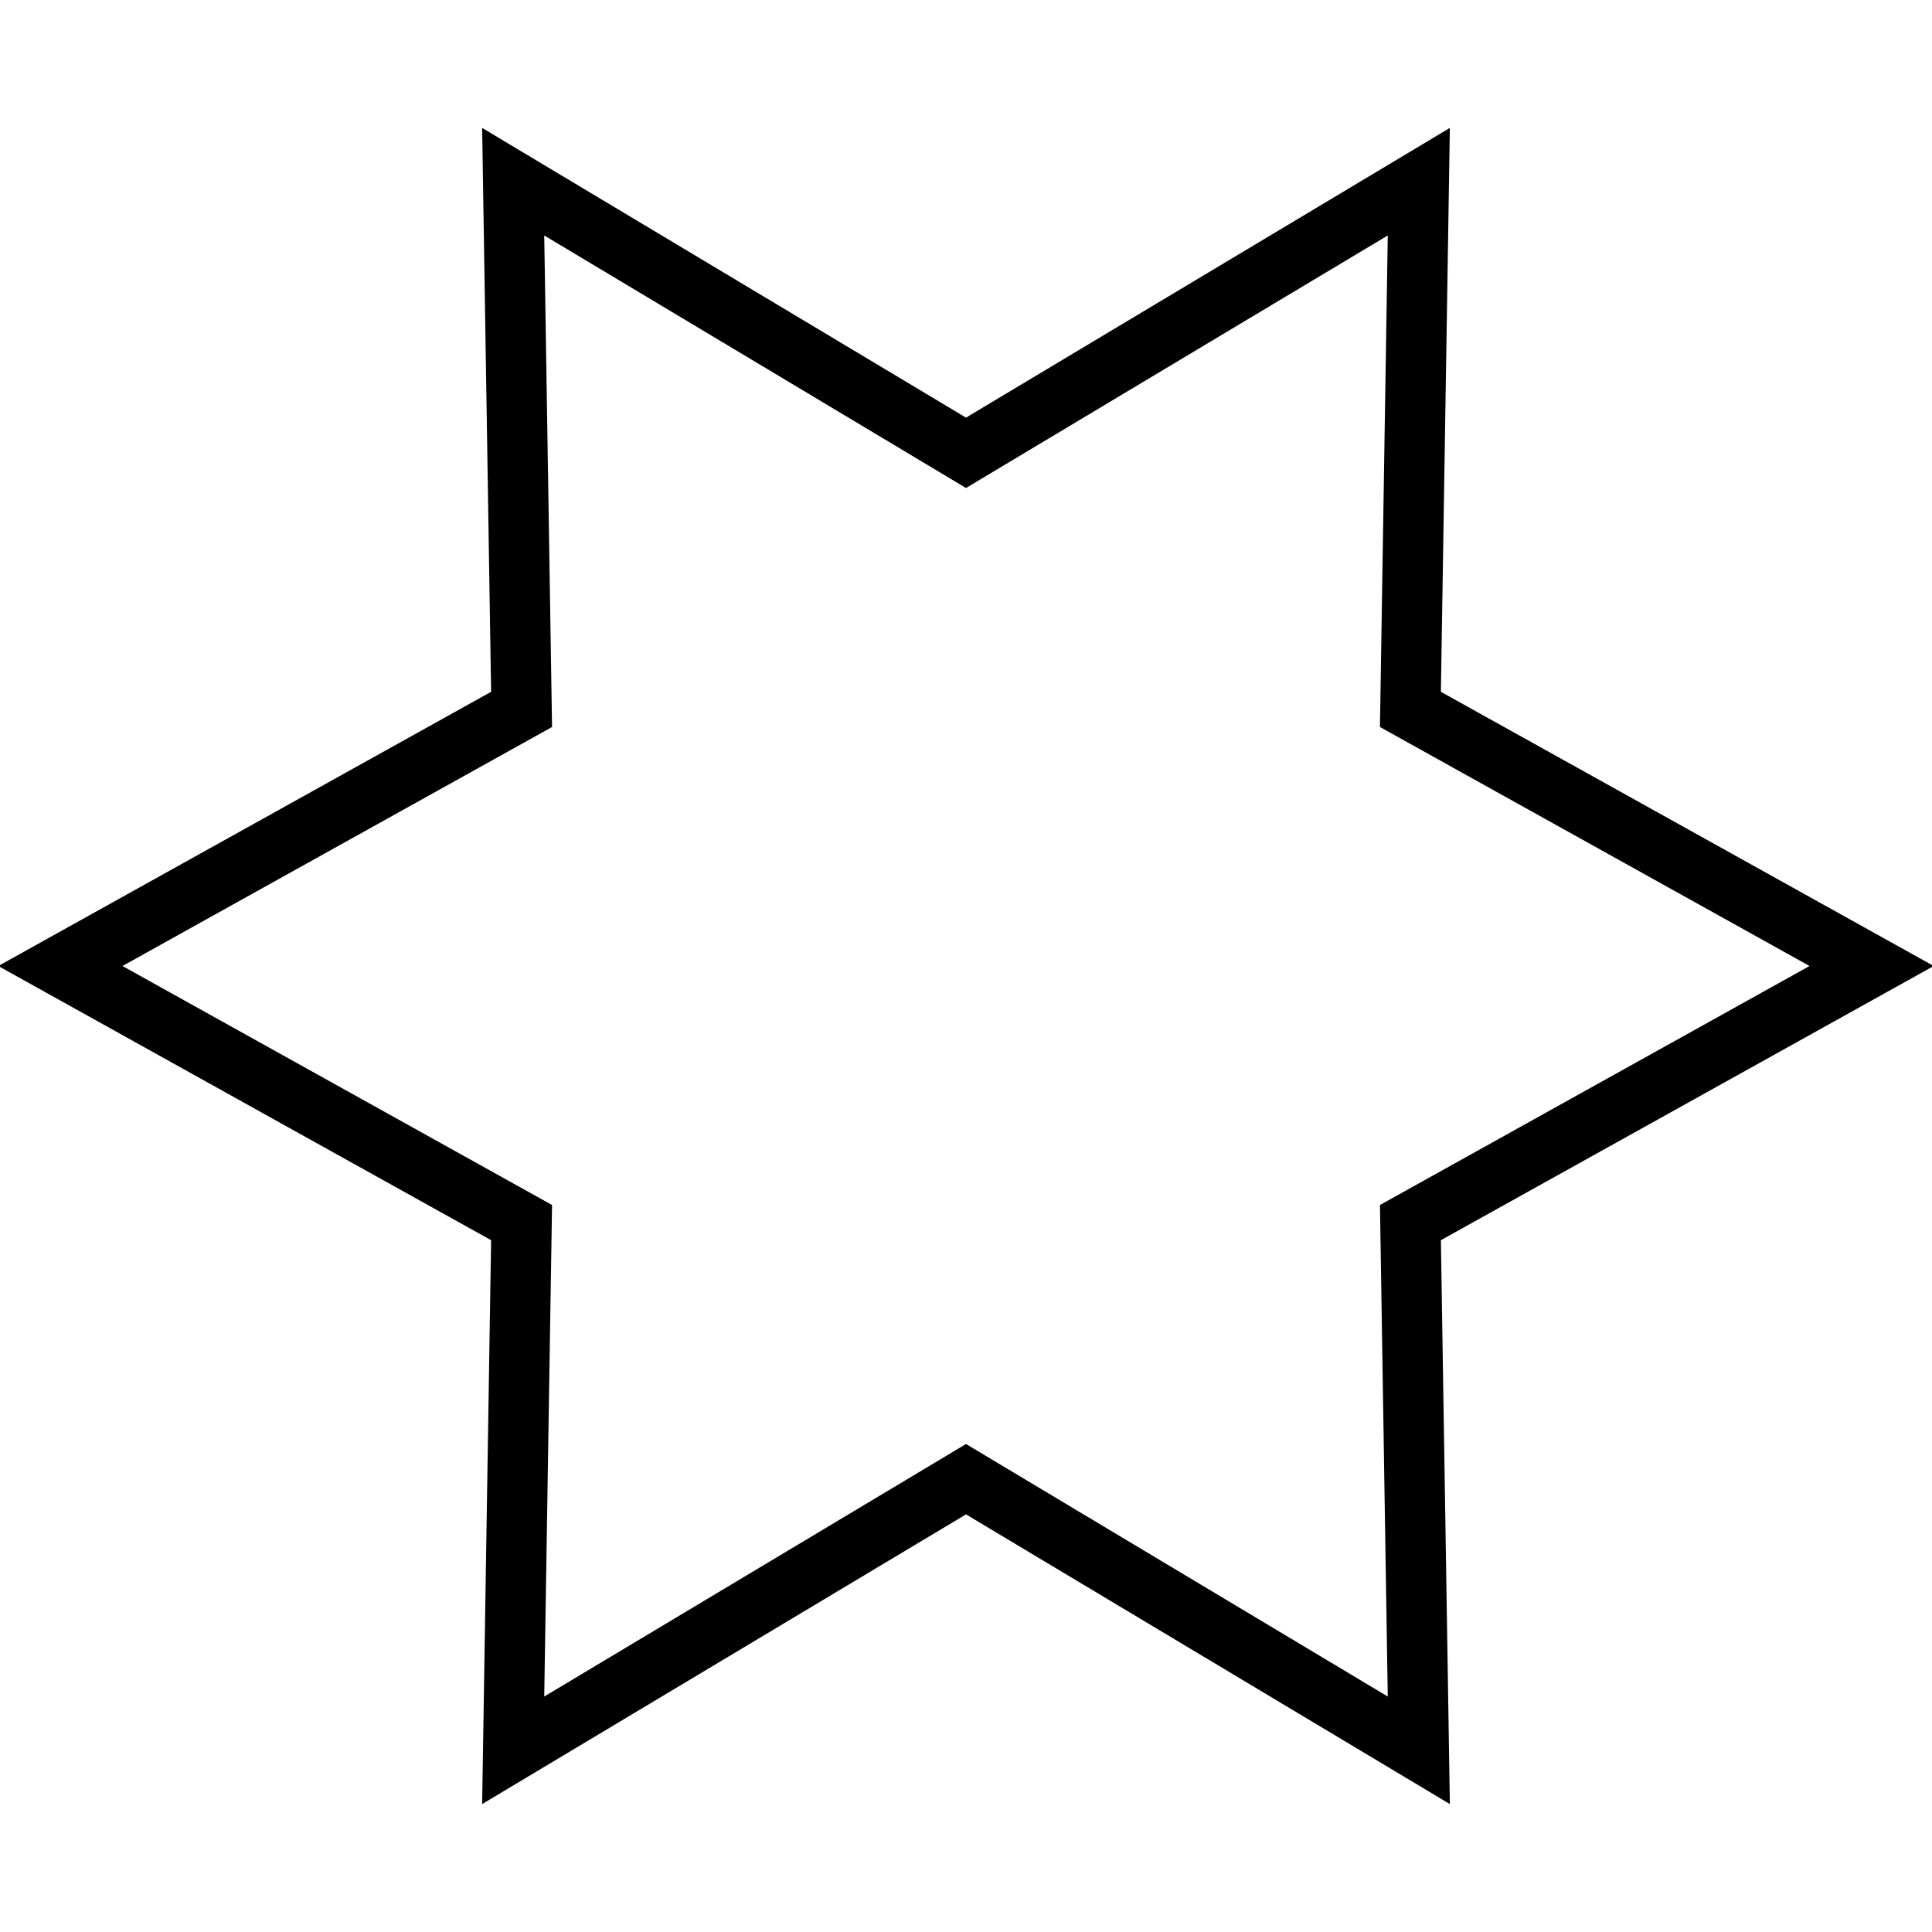 <svg  xmlns="http://www.w3.org/2000/svg" style="left: 1px; top: 1px; width: 64px; height: 64px; display: block; position: relative; overflow: hidden;"><g><polygon points="47 6.019,32 15,17 6.019,17.278 23.5,2 32,17.278 40.5,17 57.981,32 49,47 57.981,46.722 40.5,62 32,46.722 23.5" fill="none" stroke="black" stroke-width="2"></polygon></g></svg>